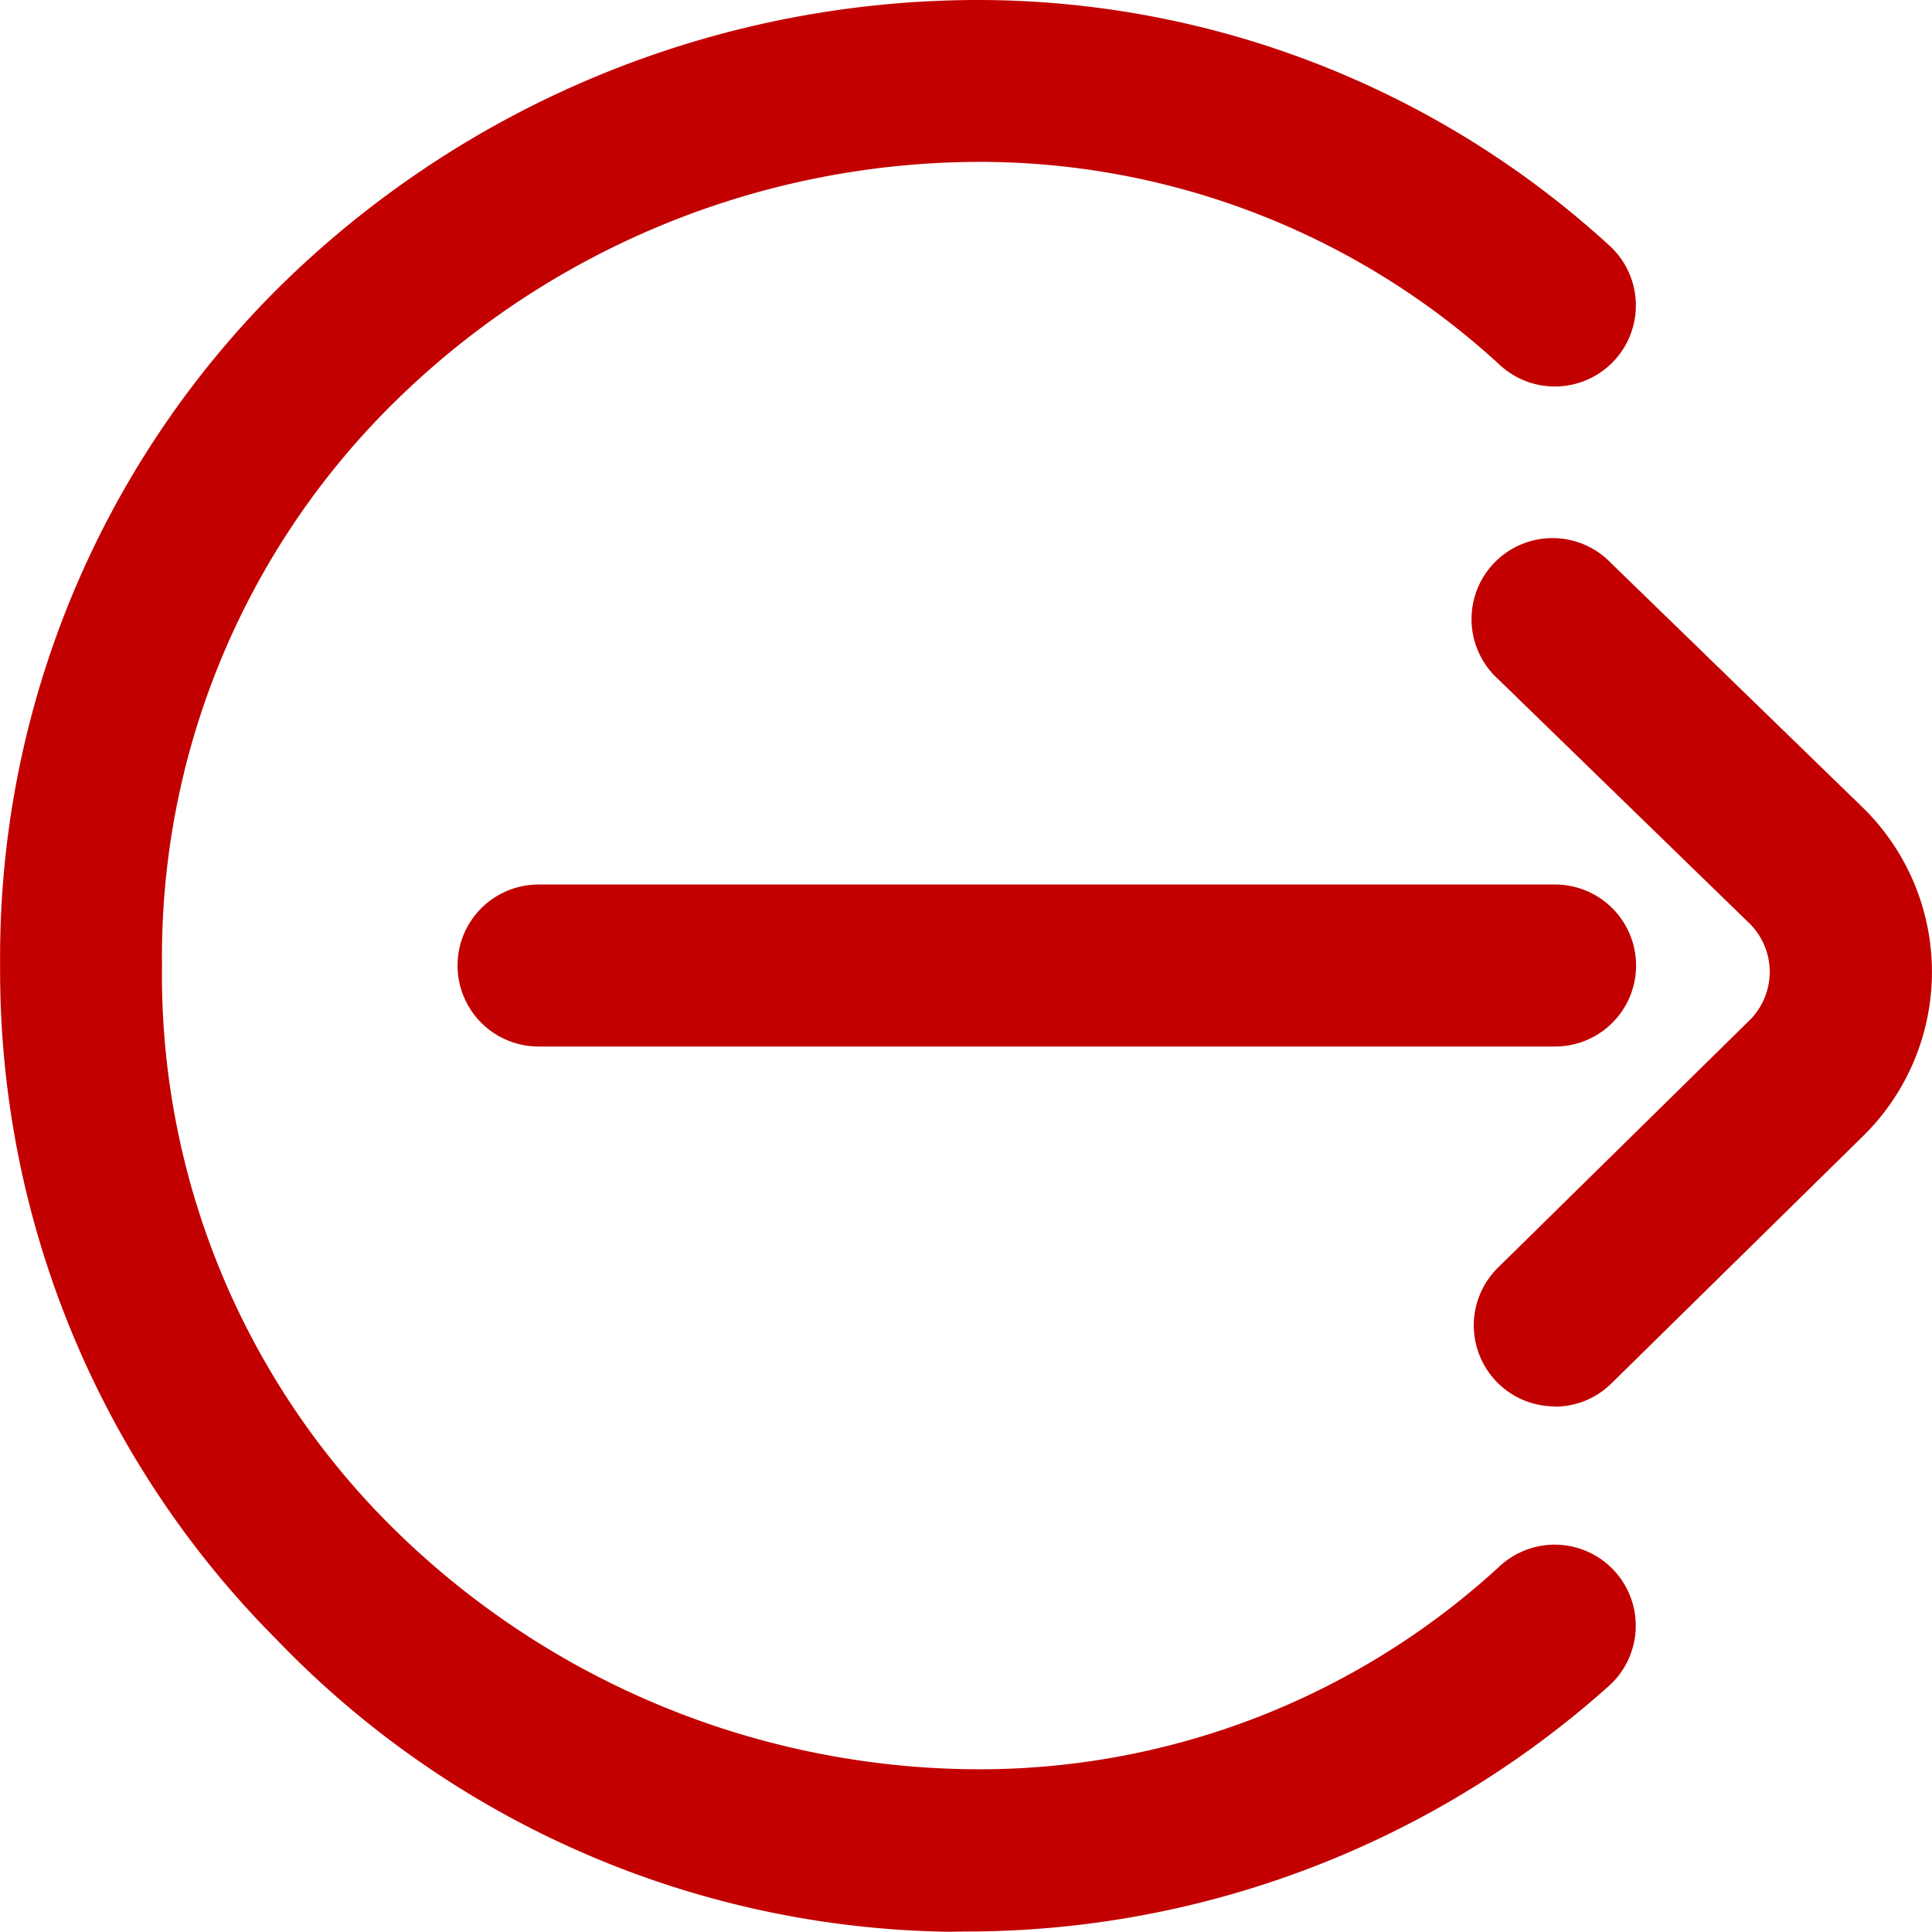 <svg xmlns="http://www.w3.org/2000/svg" width="16.1" height="16.098" viewBox="0 0 16.1 16.098">
  <g id="Group_1839" data-name="Group 1839" transform="translate(0.05 0.011)">
    <path id="Path_55995" data-name="Path 55995" d="M8,16.035A8,8,0,1,1,13.323,2.069.625.625,0,0,1,12.491,3,6.769,6.769,0,0,0,1.251,8.037a6.769,6.769,0,0,0,11.24,5.036.625.625,0,0,1,.832.932A7.985,7.985,0,0,1,8,16.035Zm5.346-4.553,2.1-2.067,0,0a1.867,1.867,0,0,0,0-2.646l-.005-.005-2.1-2.045a.625.625,0,1,0-.871.9l2.1,2.042a.618.618,0,0,1,0,.873l-2.1,2.065a.625.625,0,1,0,.876.891Zm.187-3.445a.625.625,0,0,0-.625-.625H4.438a.625.625,0,0,0,0,1.25h8.469A.625.625,0,0,0,13.532,8.037Z" transform="translate(0 0)" fill="#c20000"/>
    <path id="Path_55995_-_Outline" data-name="Path 55995 - Outline" d="M7.851,16.087a7.923,7.923,0,0,1-5.593-2.432A7.89,7.89,0,0,1-.049,8.036a7.862,7.862,0,0,1,2.29-5.619A8.3,8.3,0,0,1,8.081-.011a7.8,7.8,0,0,1,5.276,2.042.675.675,0,0,1-.9,1.007,6.4,6.4,0,0,0-4.363-1.7A6.964,6.964,0,0,0,3.187,3.39,6.479,6.479,0,0,0,1.3,8.037a6.479,6.479,0,0,0,1.886,4.647,6.965,6.965,0,0,0,4.908,2.049,6.4,6.4,0,0,0,4.362-1.7.675.675,0,1,1,.9,1.007A8.035,8.035,0,0,1,8,16.085Zm.229-16a8.2,8.2,0,0,0-5.768,2.4A7.764,7.764,0,0,0,.051,8.037a7.79,7.79,0,0,0,2.278,5.548,7.822,7.822,0,0,0,5.522,2.4l.147,0a7.936,7.936,0,0,0,5.291-2.017.575.575,0,1,0-.766-.858,6.5,6.5,0,0,1-4.429,1.722,7.066,7.066,0,0,1-4.979-2.079A6.578,6.578,0,0,1,1.2,8.037,6.578,6.578,0,0,1,3.116,3.32,7.065,7.065,0,0,1,8.094,1.242a6.5,6.5,0,0,1,4.43,1.722.575.575,0,0,0,.765-.858A7.7,7.7,0,0,0,8.081.089Zm4.826,11.622h0a.675.675,0,0,1-.473-1.156l2.1-2.065a.568.568,0,0,0,0-.8l-2.1-2.041a.675.675,0,1,1,.941-.967L15.485,6.73a1.917,1.917,0,0,1,0,2.717l-2.106,2.07A.671.671,0,0,1,12.907,11.711Zm0-7.123a.575.575,0,0,0-.4.987l2.1,2.042a.668.668,0,0,1,0,.944l-2.1,2.066a.575.575,0,1,0,.806.82l2.1-2.067a1.817,1.817,0,0,0,0-2.578l0,0-2.1-2.046A.572.572,0,0,0,12.907,4.588Zm0,4.124H4.438a.675.675,0,0,1,0-1.35h8.471a.675.675,0,0,1,0,1.35ZM4.438,7.462a.575.575,0,0,0,0,1.15h8.467a.575.575,0,0,0,0-1.15Z" transform="translate(0 0)" fill="#c20000"/>
  </g>
</svg>
